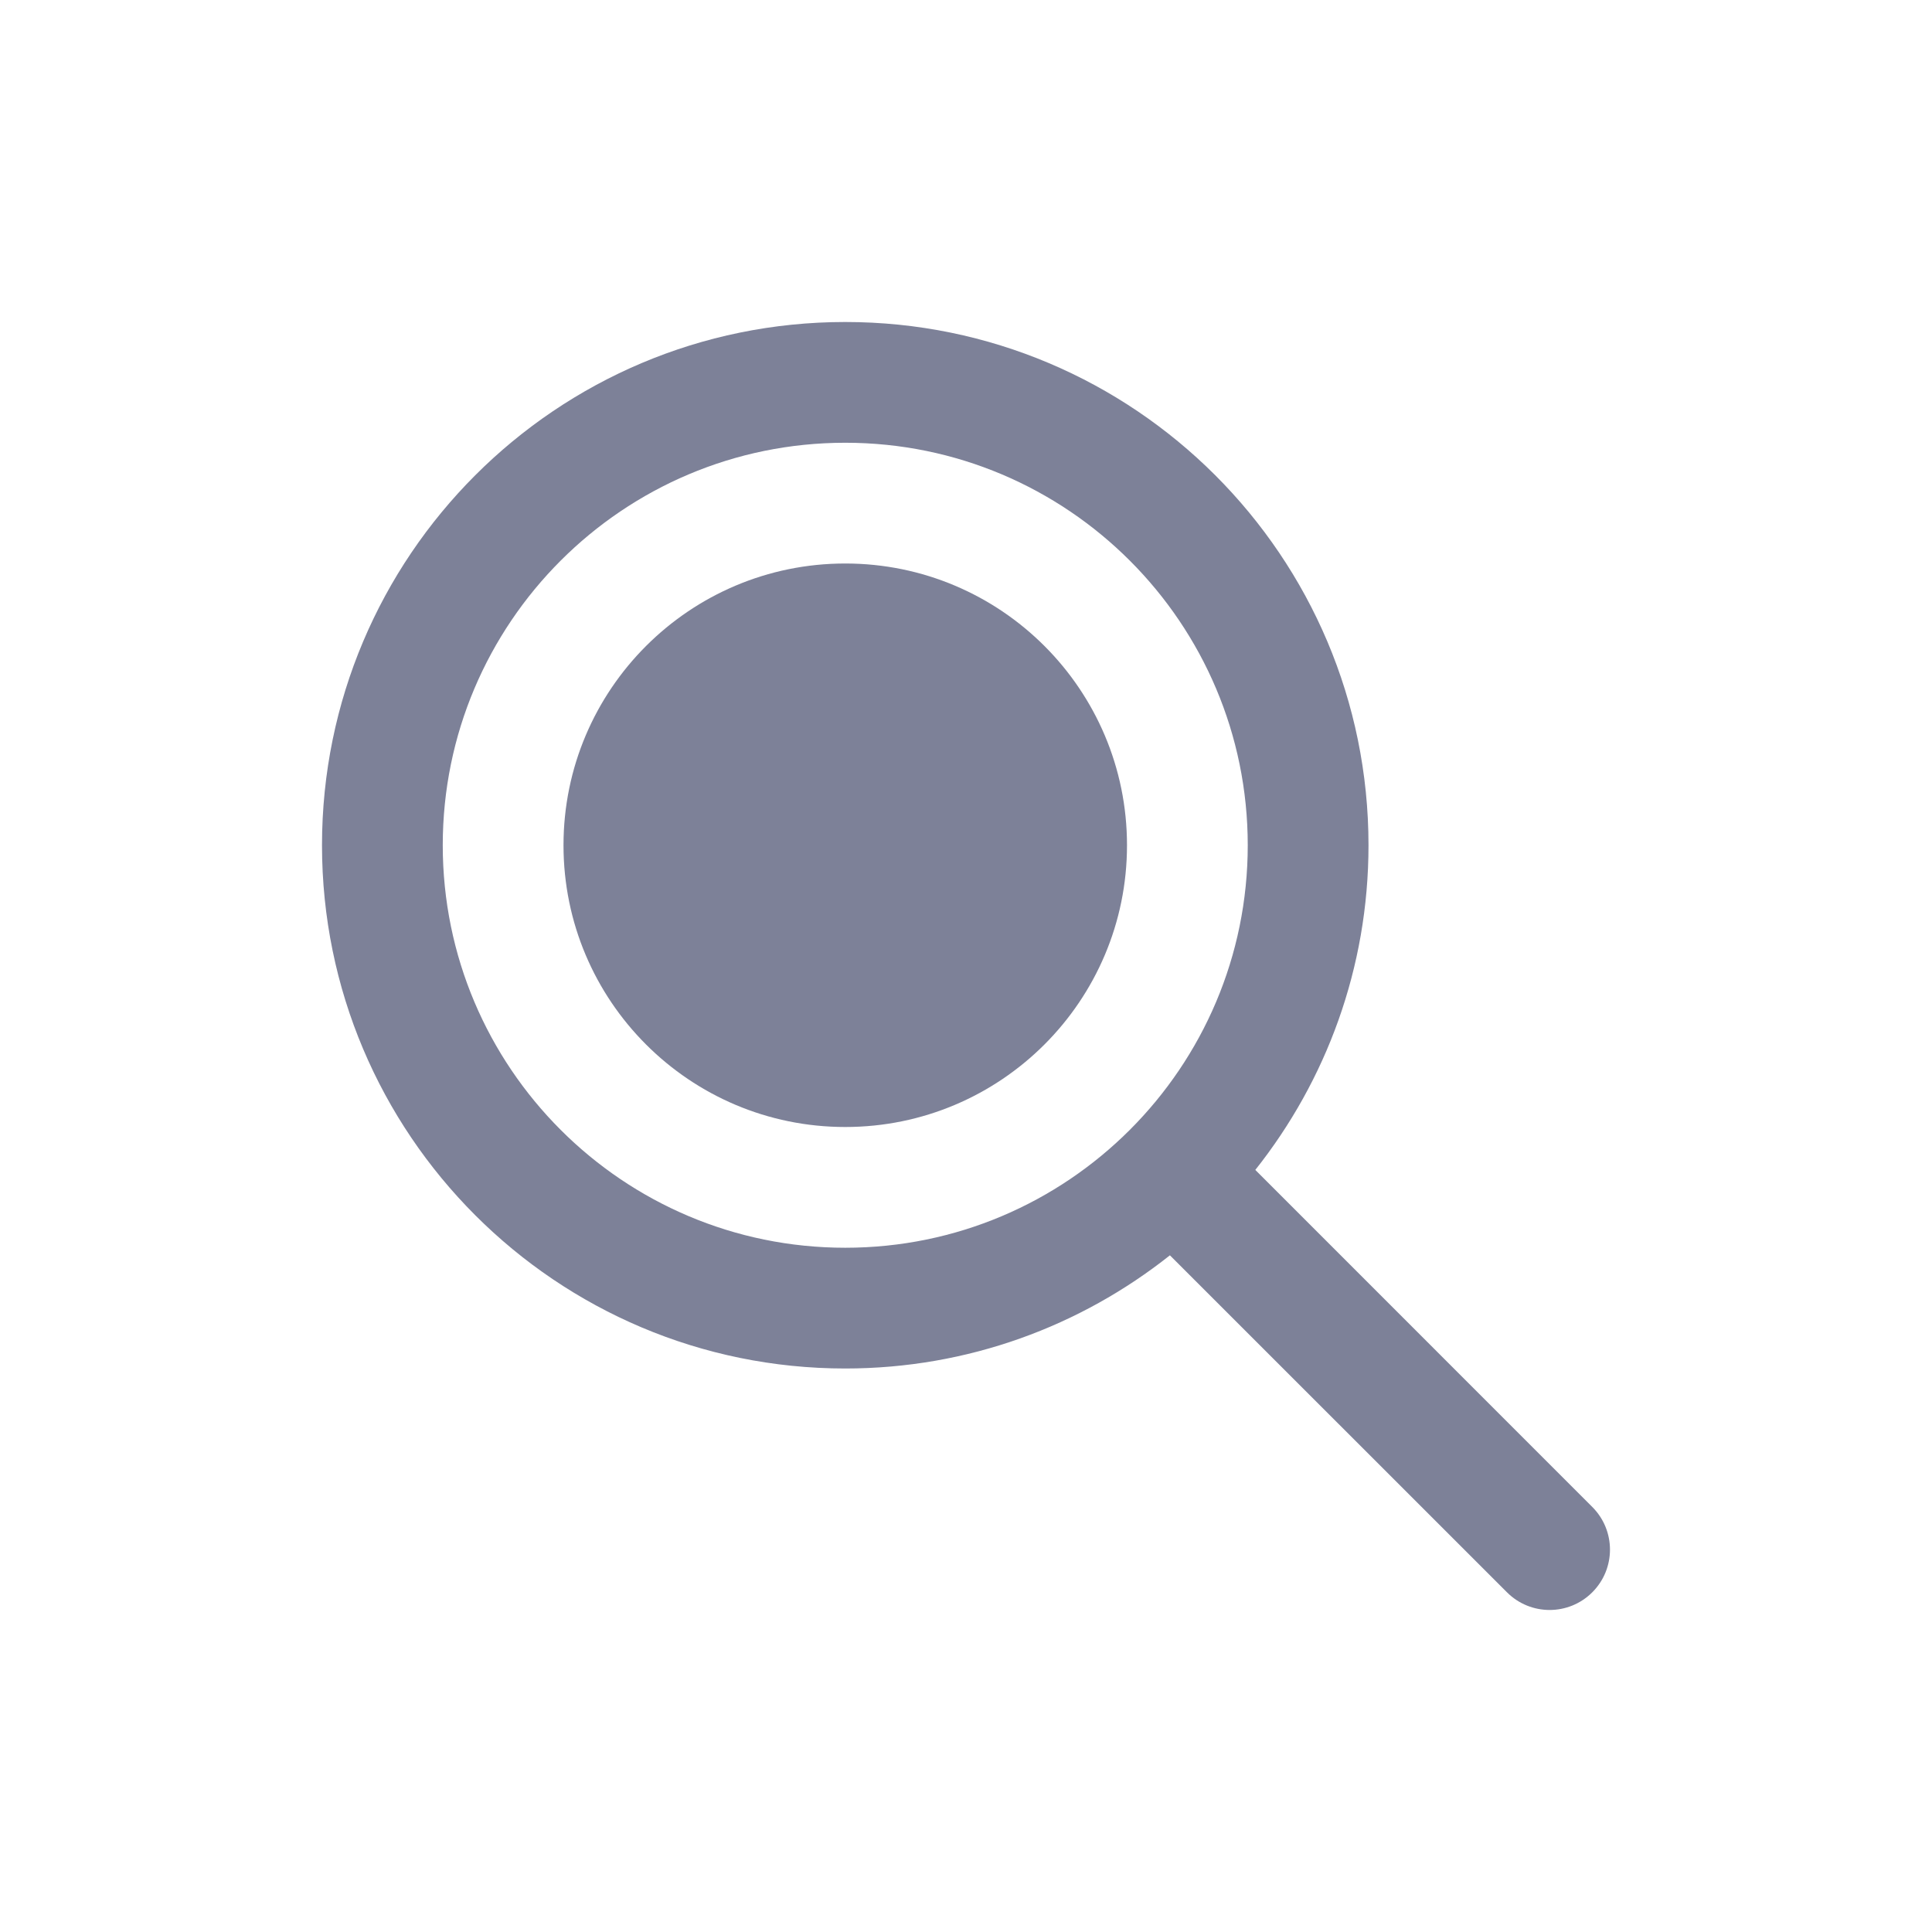 <svg width="24" height="24" viewBox="0 0 24 24" fill="none" xmlns="http://www.w3.org/2000/svg">
<path d="M10.5 7C12.433 7 14 8.567 14 10.5C14 12.433 12.433 14 10.5 14C8.567 14 7 12.433 7 10.5C7 8.567 8.567 7 10.5 7Z" fill="#7D8198"/>
<path fill-rule="evenodd" clip-rule="evenodd" d="M10.5 4C14.09 4 17 6.91 17 10.5C17 12.025 16.473 13.425 15.594 14.533L19.78 18.72C20.073 19.013 20.073 19.487 19.78 19.78C19.487 20.073 19.013 20.073 18.72 19.78L14.533 15.594C13.425 16.473 12.025 17 10.5 17C6.91 17 4 14.09 4 10.5C4 6.91 6.91 4 10.5 4ZM10.5 5.5C7.739 5.5 5.5 7.739 5.5 10.5C5.5 13.261 7.739 15.5 10.5 15.5C13.261 15.5 15.5 13.261 15.5 10.5C15.5 7.739 13.261 5.5 10.5 5.5Z" fill="#7D8198"/>
</svg>
